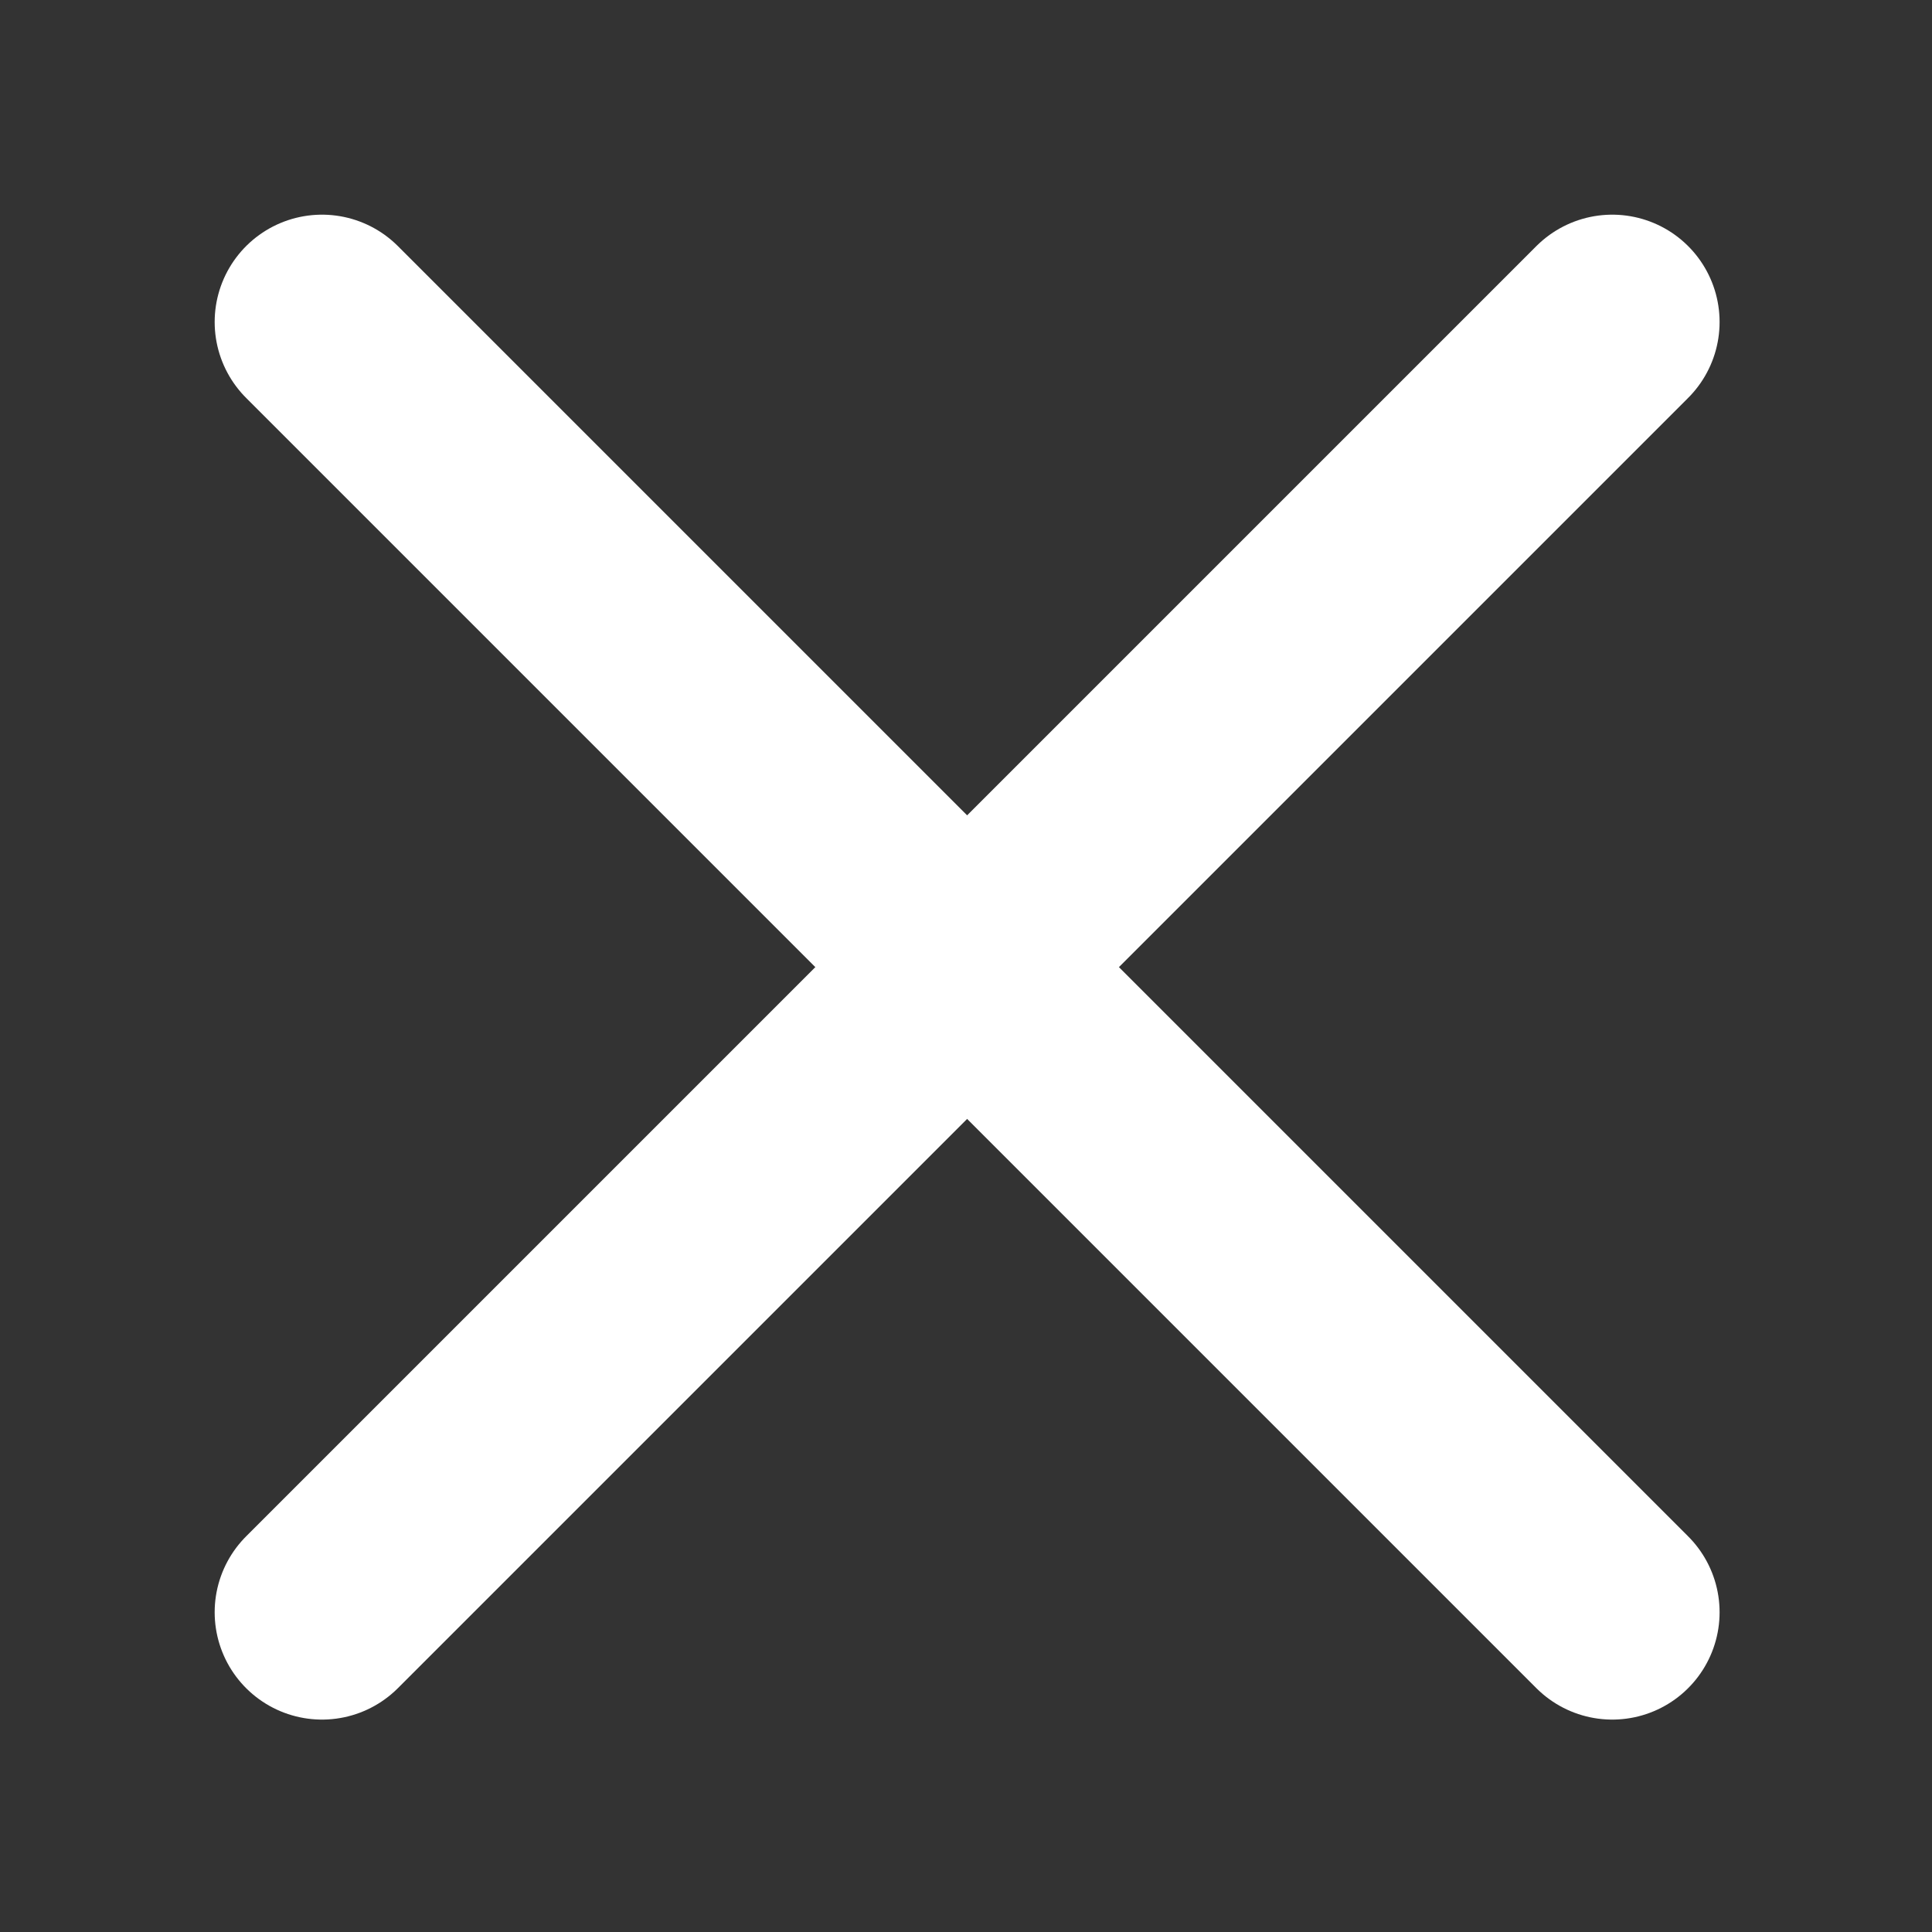 <svg width="18" height="18" viewBox="0 0 18 18" fill="none" xmlns="http://www.w3.org/2000/svg">
<rect x="0" y="0" width="18" height="18" fill="#333333" stroke="none"/>
<path d="M3 15.021L15.021 3" stroke="white" stroke-width="2" stroke-linecap="round"/>
<path d="M15.021 15.021L3 3" stroke="white" stroke-width="2" stroke-linecap="round"/>
</svg>
